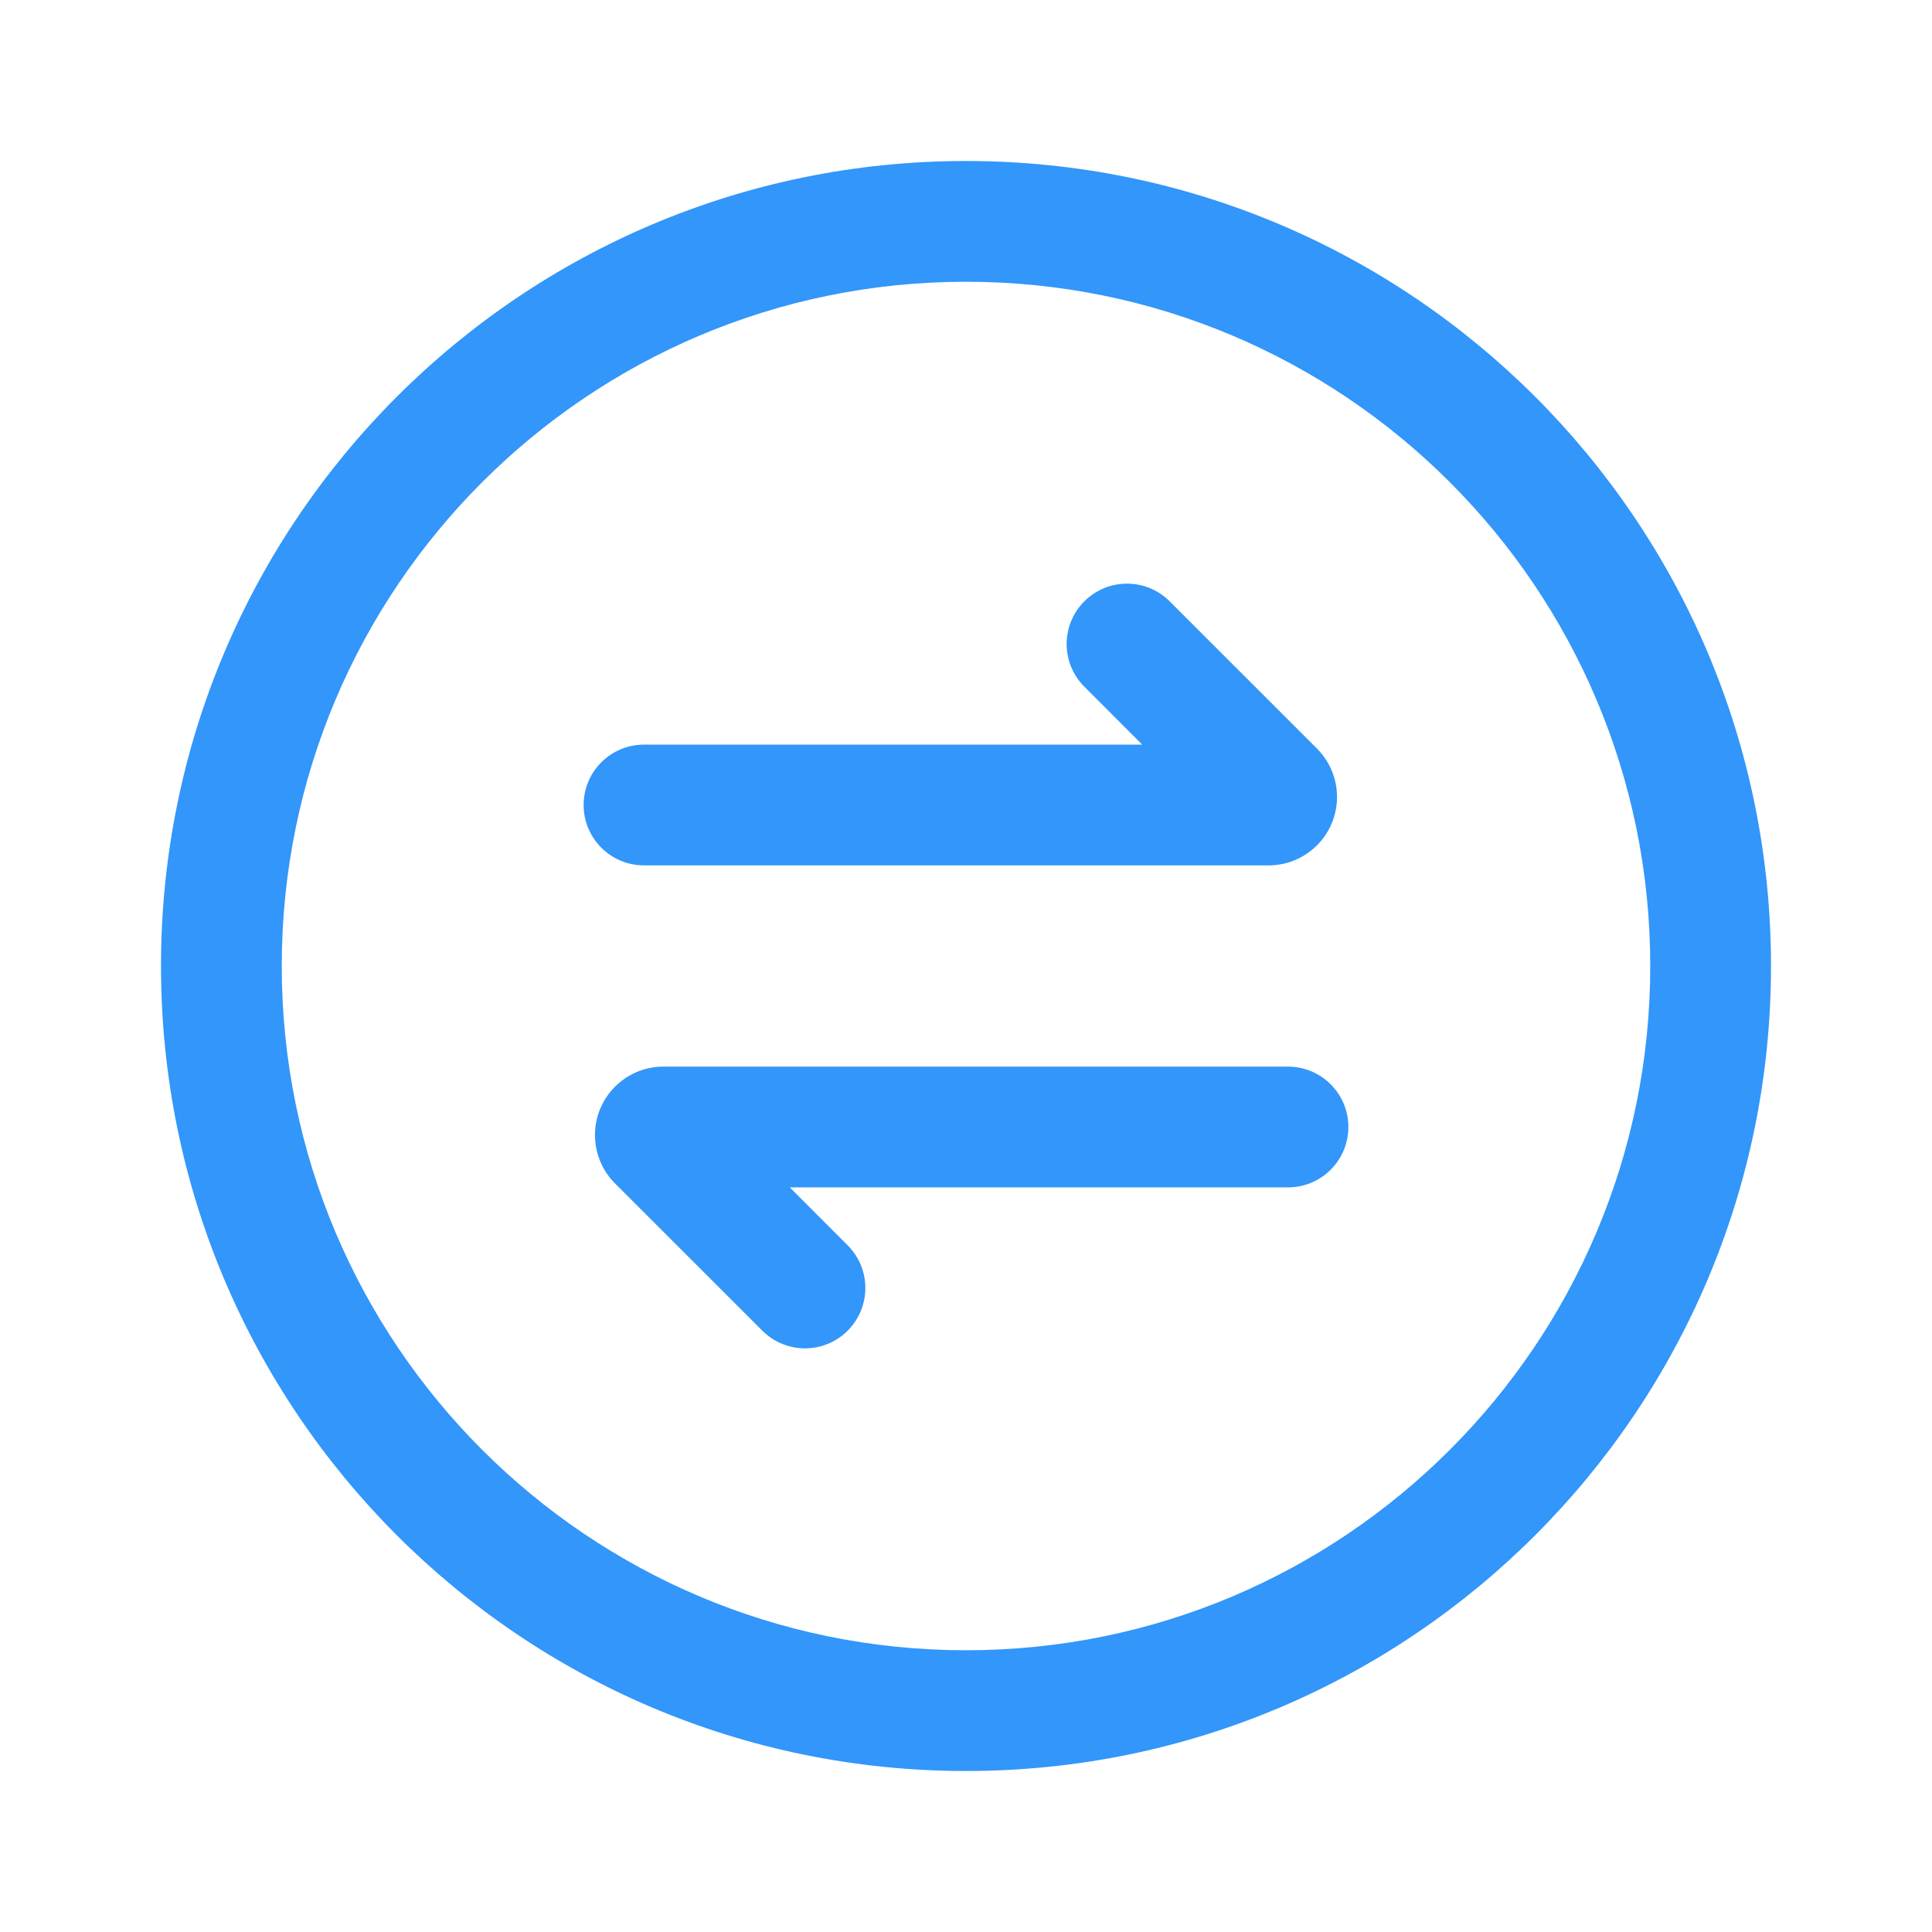 <?xml version="1.0" encoding="UTF-8"?>
<svg width="24px" height="24px" viewBox="0 0 24 24" version="1.1" xmlns="http://www.w3.org/2000/svg" xmlns:xlink="http://www.w3.org/1999/xlink">
    <!-- Generator: Sketch 52 (66869) - http://www.bohemiancoding.com/sketch -->
    <title>切片</title>
    <desc>Created with Sketch.</desc>
    <g id="医生" stroke="none" stroke-width="1" fill="none" fill-rule="evenodd">
        <g id="首页_新版" transform="translate(-1326, -467)" fill="#3296FA" fill-rule="nonzero">
            <g id="分组-8" transform="translate(1296, 144)">
                <g id="消息-copy-11" transform="translate(30, 323)">
                    <path d="M12,20.5 C16.694,20.5 20.5,16.694 20.5,12 C20.5,7.306 16.694,3.5 12,3.5 C7.306,3.5 3.5,7.306 3.5,12 C3.5,16.694 7.306,20.5 12,20.5 Z M12,22 C6.477,22 2,17.523 2,12 C2,6.477 6.477,2 12,2 C17.523,2 22,6.477 22,12 C22,17.523 17.523,22 12,22 Z M13.47,8.53 C13.177,8.237 13.177,7.763 13.47,7.47 C13.763,7.177 14.237,7.177 14.53,7.47 L16.36,9.299 C16.519,9.458 16.609,9.675 16.609,9.9 C16.609,10.369 16.228,10.75 15.759,10.75 L8,10.75 C7.586,10.75 7.25,10.414 7.25,10 C7.25,9.586 7.586,9.25 8,9.25 L14.189,9.25 L13.47,8.53 Z M10.53,15.47 C10.823,15.763 10.823,16.237 10.53,16.53 C10.237,16.823 9.763,16.823 9.47,16.53 L7.64,14.701 C7.481,14.542 7.391,14.325 7.391,14.1 C7.391,13.631 7.772,13.25 8.241,13.25 L16,13.25 C16.414,13.25 16.75,13.586 16.75,14 C16.75,14.414 16.414,14.75 16,14.75 L9.811,14.75 L10.53,15.47 Z" id="合并形状"></path>
                </g>
            </g>
        </g>
    </g>
</svg>
